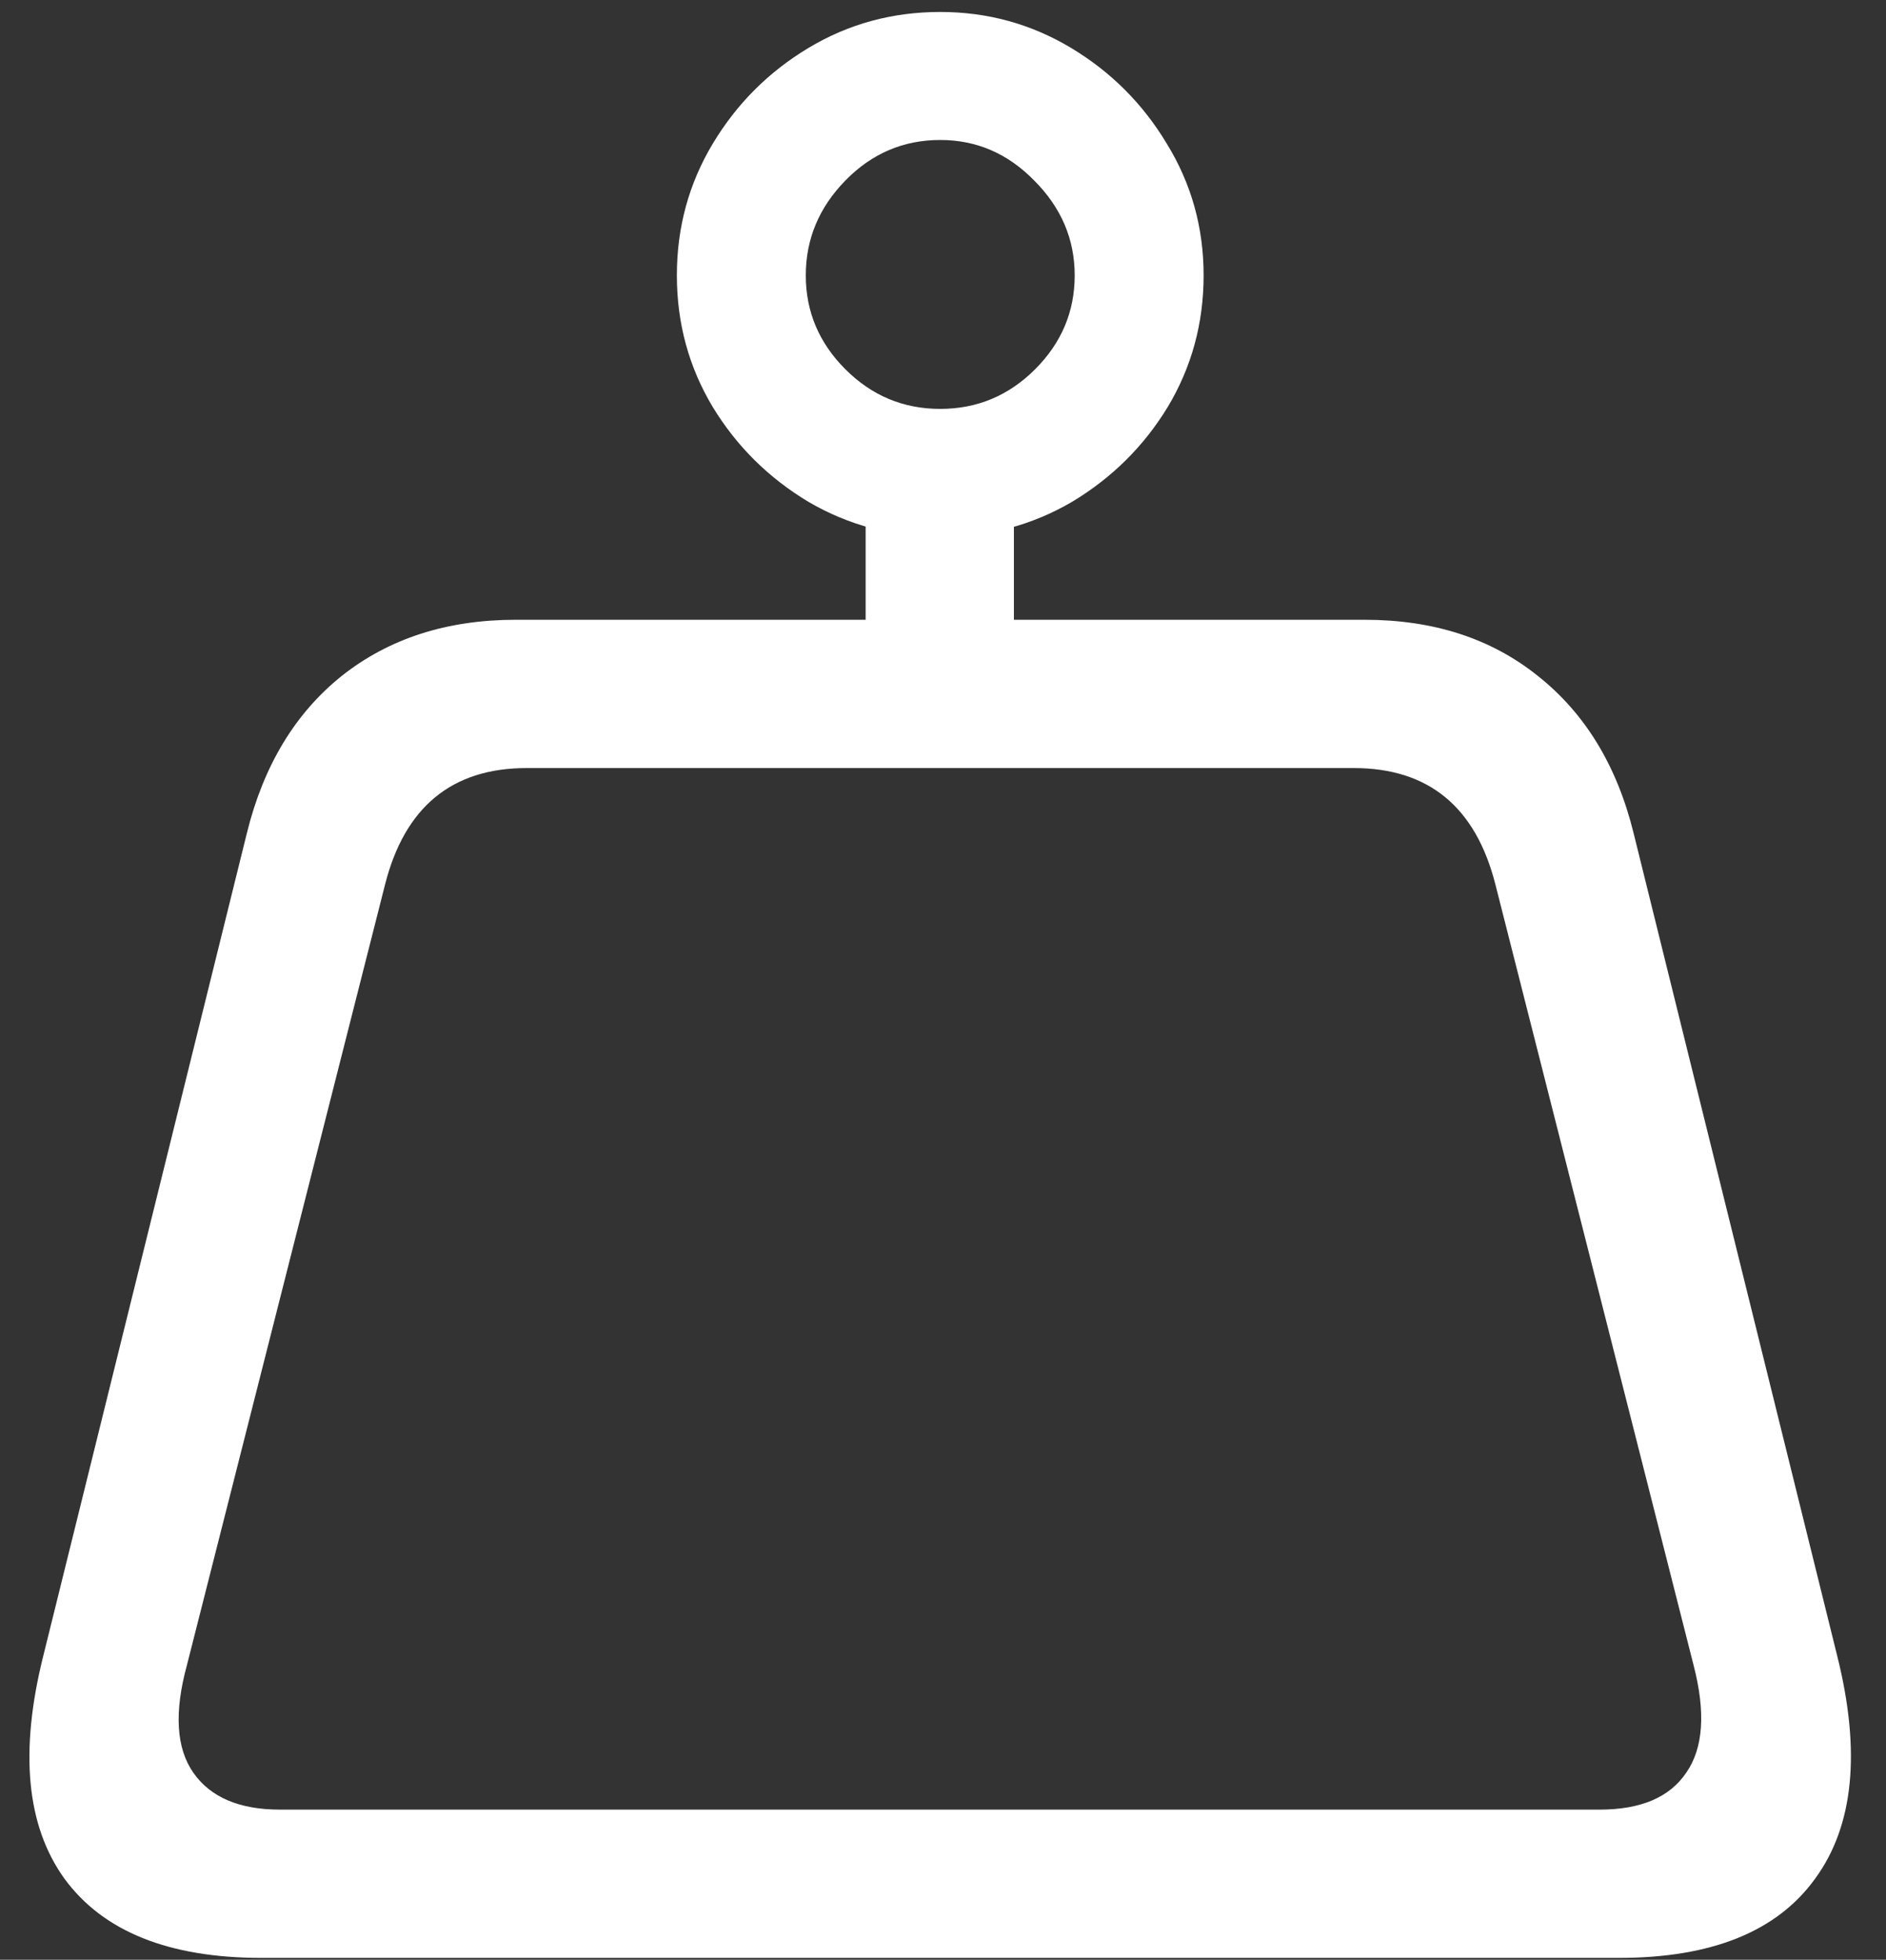 <svg width="128" height="133" viewBox="0 0 128 133" fill="none" xmlns="http://www.w3.org/2000/svg">
<rect x="0" y="0" width="128" height="133" fill="#333333" stroke="none"/>
<path d="M2.938 112.375C1.312 118.875 1.792 123.917 4.375 127.5C7 131.083 11.458 132.875 17.75 132.875H109.875C116.167 132.875 120.604 131.083 123.188 127.5C125.812 123.917 126.312 118.875 124.688 112.375L110.875 56.562C109.75 51.979 107.583 48.417 104.375 45.875C101.208 43.333 97.292 42.062 92.625 42.062H35C30.333 42.062 26.396 43.333 23.188 45.875C20.021 48.417 17.875 51.979 16.75 56.562L2.938 112.375ZM12.688 113L26.125 60.062C27.458 54.771 30.667 52.125 35.75 52.125H91.875C96.958 52.125 100.167 54.771 101.5 60.062L114.938 113C115.771 116.208 115.604 118.646 114.438 120.312C113.312 121.979 111.354 122.812 108.562 122.812H19C16.25 122.812 14.292 121.979 13.125 120.312C11.958 118.646 11.812 116.208 12.688 113ZM58.75 49.375H68.812V31.562H58.75V49.375ZM63.812 36.438C67.062 36.438 70.042 35.646 72.75 34.062C75.458 32.438 77.625 30.292 79.25 27.625C80.875 24.917 81.688 21.938 81.688 18.688C81.688 15.438 80.854 12.458 79.188 9.75C77.562 7.042 75.396 4.875 72.688 3.25C69.979 1.625 67.021 0.812 63.812 0.812C60.562 0.812 57.583 1.625 54.875 3.25C52.167 4.875 50 7.042 48.375 9.75C46.75 12.458 45.938 15.438 45.938 18.688C45.938 21.938 46.75 24.917 48.375 27.625C50 30.292 52.167 32.438 54.875 34.062C57.583 35.646 60.562 36.438 63.812 36.438ZM63.812 27.75C61.312 27.75 59.167 26.854 57.375 25.062C55.583 23.271 54.688 21.146 54.688 18.688C54.688 16.229 55.583 14.083 57.375 12.25C59.167 10.417 61.312 9.5 63.812 9.5C66.271 9.5 68.396 10.417 70.188 12.25C72.021 14.083 72.938 16.229 72.938 18.688C72.938 21.146 72.042 23.271 70.25 25.062C68.458 26.854 66.312 27.75 63.812 27.75Z" fill="white"/>
</svg>
